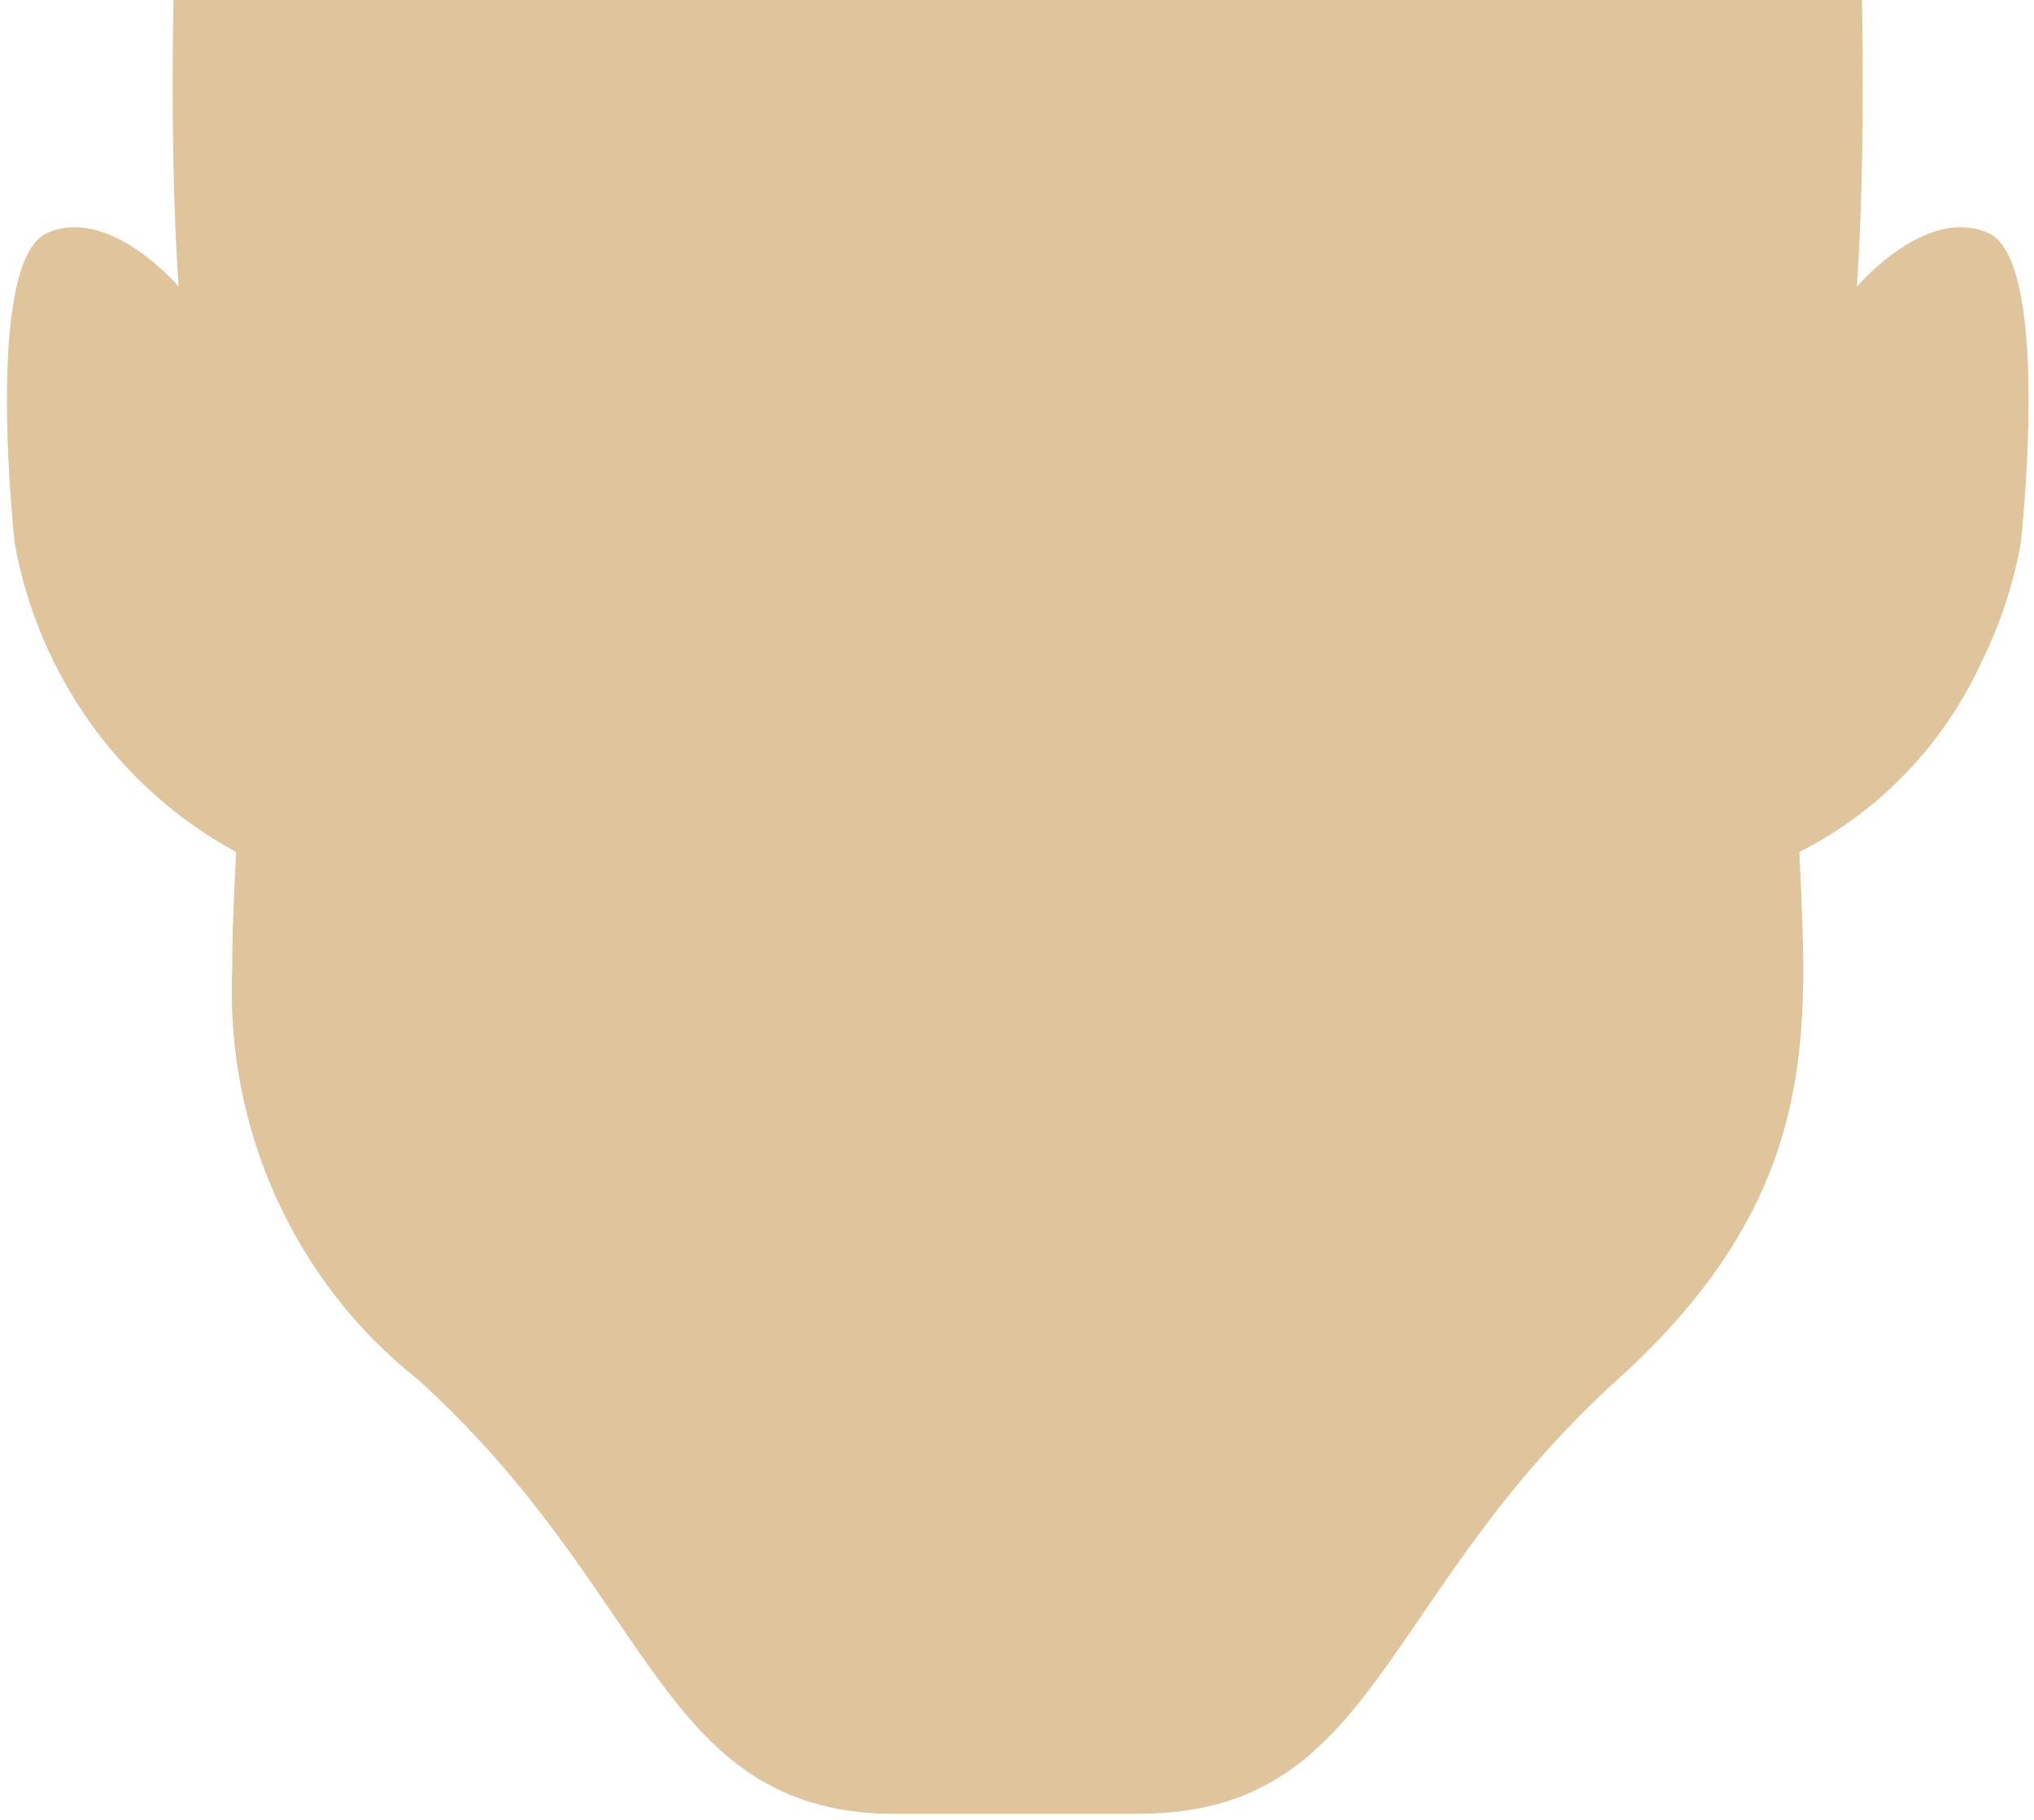﻿<?xml version="1.0" encoding="utf-8"?>
<svg version="1.1" xmlns:xlink="http://www.w3.org/1999/xlink" width="19px" height="17px" xmlns="http://www.w3.org/2000/svg">
  <g transform="matrix(1 0 0 1 -10 -361 )">
    <path d="M 18.583 2.181  C 19.169 2.473  18.876 5.079  18.876 5.079  C 18.804 5.465  18.681 5.838  18.508 6.188  C 18.152 6.959  17.553 7.583  16.808 7.958  C 16.883 9.63  17.025 11.157  15.108 12.888  C 12.869 14.921  12.869 16.943  10.631 16.943  L 8.383 16.943  C 8.279 16.943  8.185 16.943  8.09 16.933  C 6.135 16.758  6.041 14.823  3.906 12.888  C 2.754 11.979  2.105 10.549  2.169 9.057  C 2.169 8.696  2.187 8.327  2.206 7.958  C 1.125 7.375  0.363 6.314  0.138 5.079  C 0.138 5.079  -0.155 2.473  0.431 2.181  C 0.931 1.948  1.489 2.473  1.668 2.677  C 1.62 1.958  1.602 1.102  1.62 0  L 17.393 0  C 17.412 1.102  17.393 1.958  17.346 2.677  C 17.525 2.473  18.083 1.948  18.583 2.181  Z " fill-rule="nonzero" fill="#dfc49c" stroke="none" transform="matrix(1 0 0 1 10 361 )" />
  </g>
</svg>